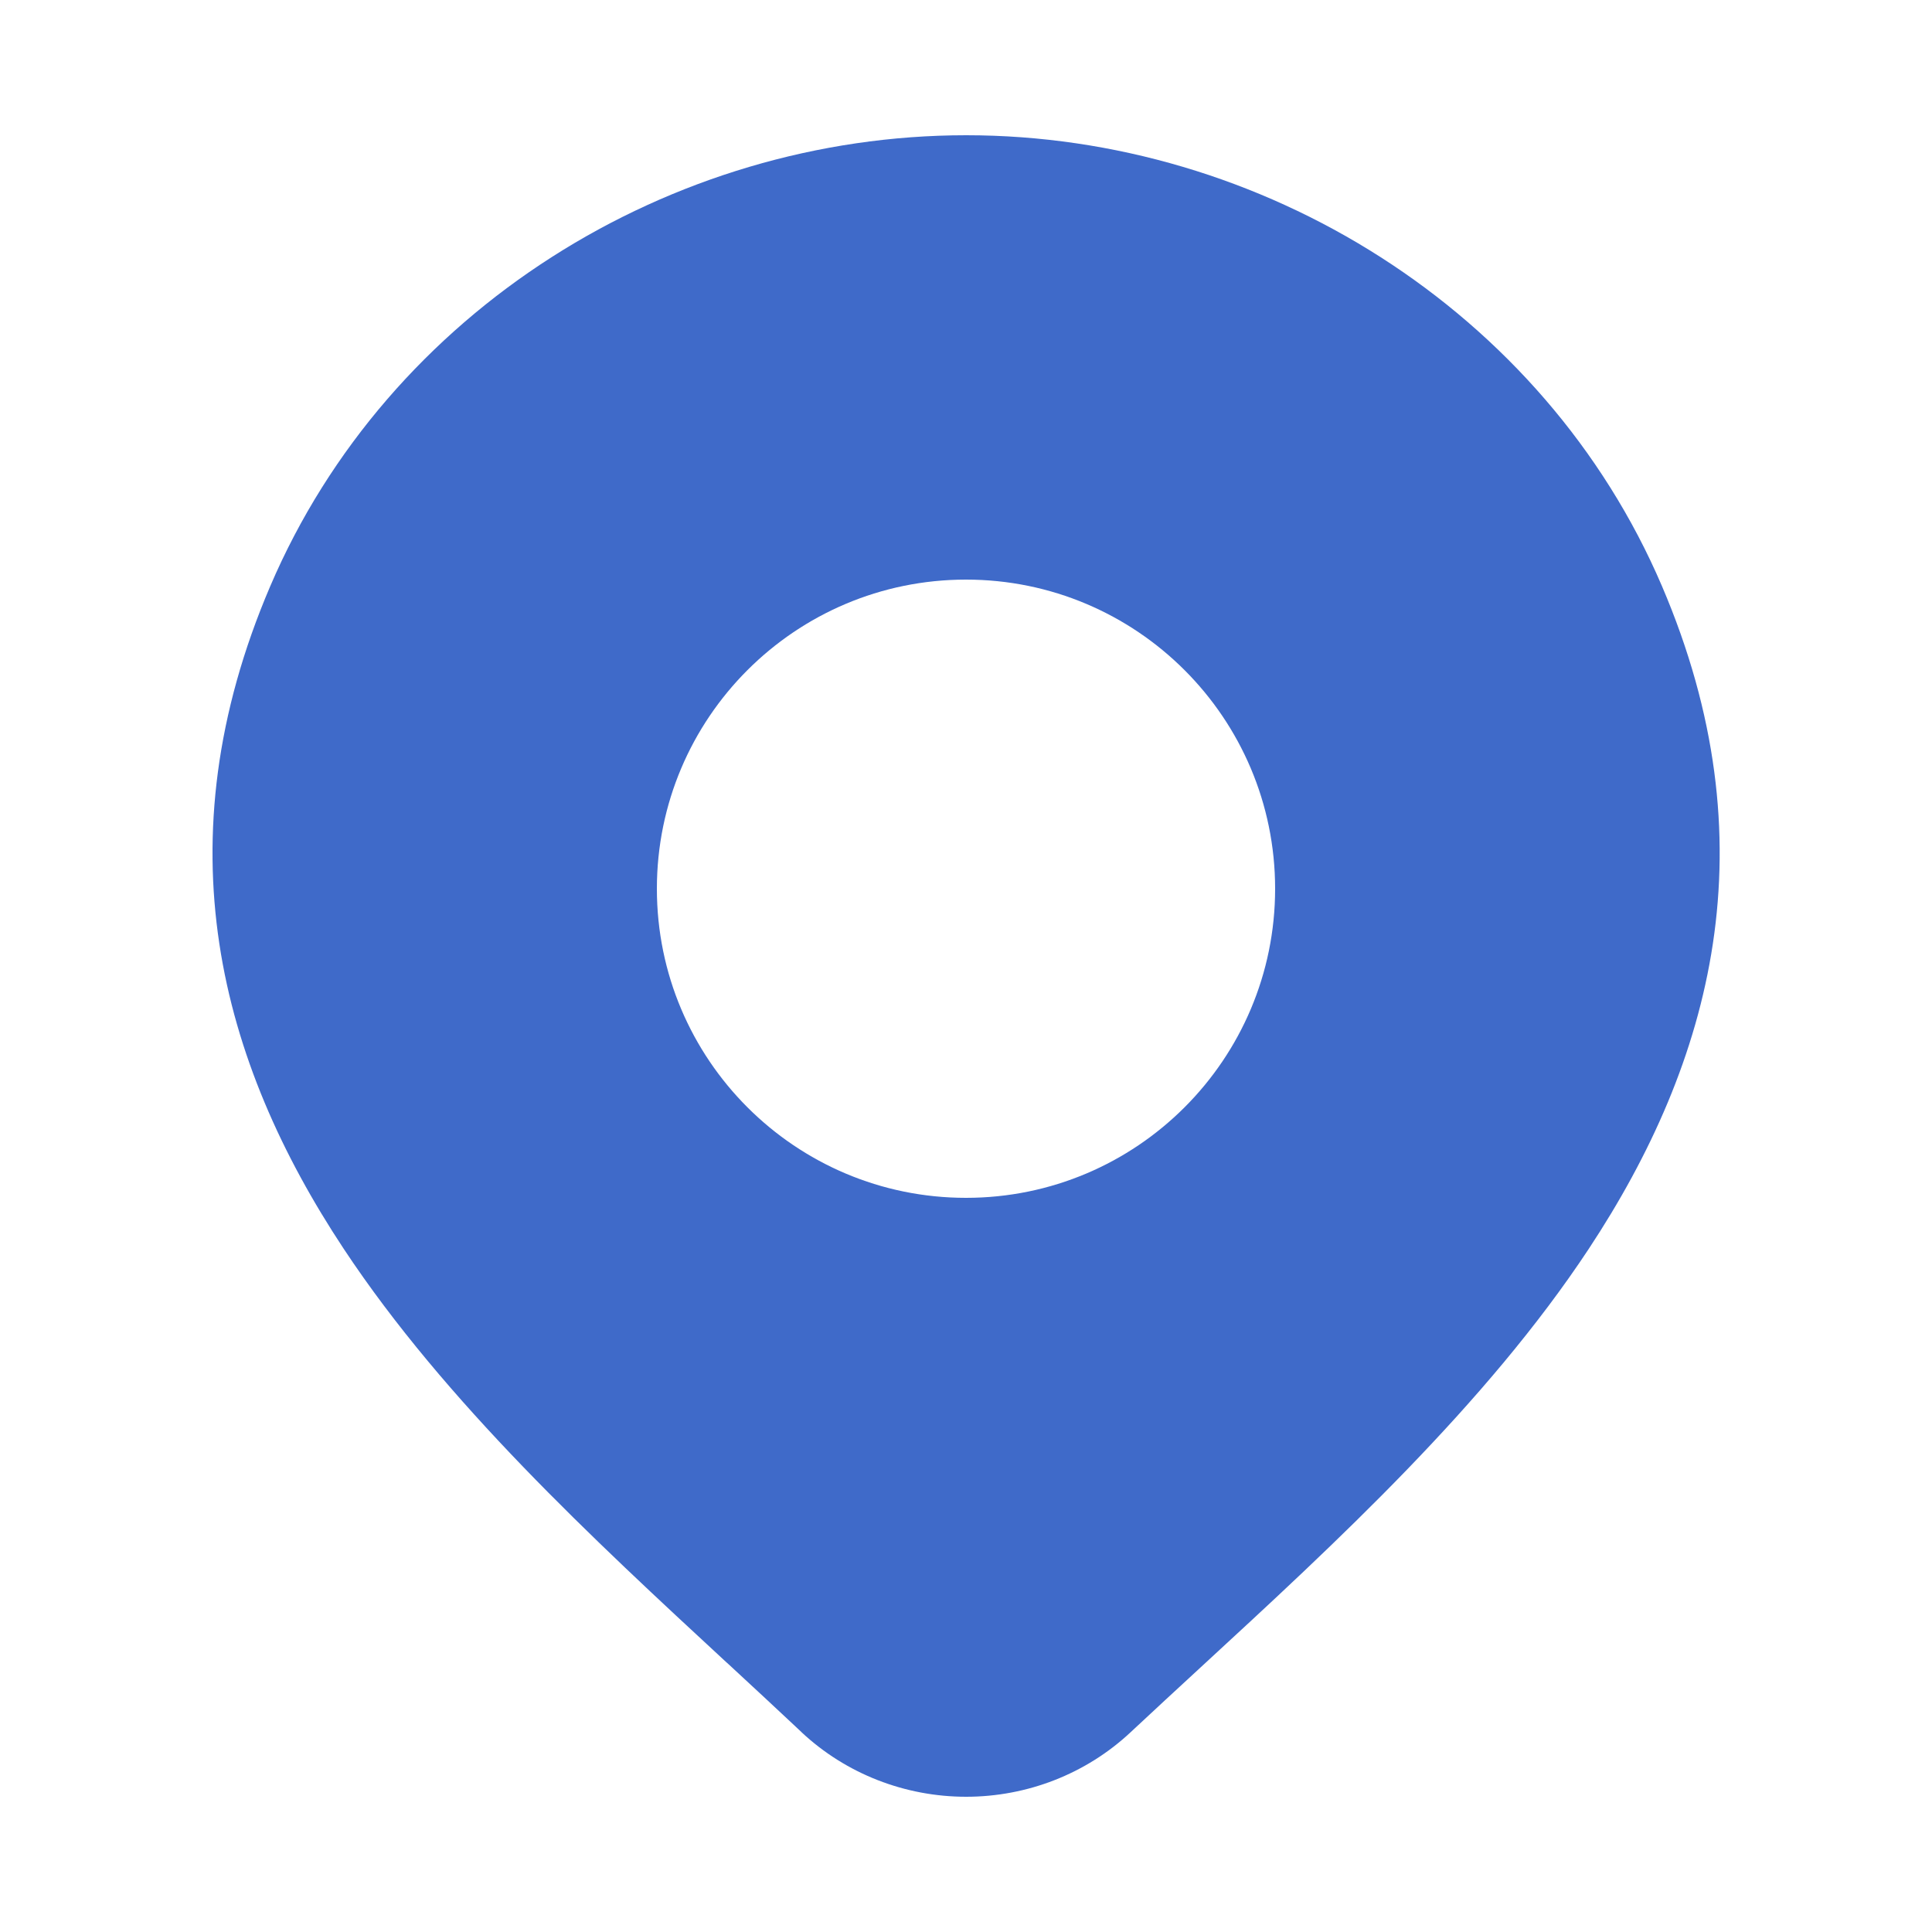 <svg width="25" height="25" viewBox="0 0 25 25" fill="none" xmlns="http://www.w3.org/2000/svg">
<path fill-rule="evenodd" clip-rule="evenodd" d="M12.502 1.75C8.675 1.75 5.025 4.013 3.497 7.585C2.075 10.909 2.845 13.737 4.448 16.16C5.762 18.145 7.678 19.918 9.407 21.517L9.408 21.517C9.738 21.822 10.06 22.121 10.371 22.413L10.372 22.415C10.947 22.953 11.711 23.25 12.502 23.25C13.292 23.25 14.056 22.953 14.631 22.414C14.924 22.14 15.229 21.859 15.539 21.573C17.287 19.963 19.23 18.172 20.558 16.161C22.159 13.736 22.926 10.905 21.506 7.585C19.978 4.013 16.328 1.75 12.502 1.75ZM12.5 7.5C10.291 7.5 8.5 9.291 8.5 11.5C8.5 13.709 10.291 15.5 12.5 15.5C14.709 15.5 16.5 13.709 16.5 11.5C16.5 9.291 14.709 7.5 12.5 7.5Z" fill="#3F6AC9"/>
</svg>
